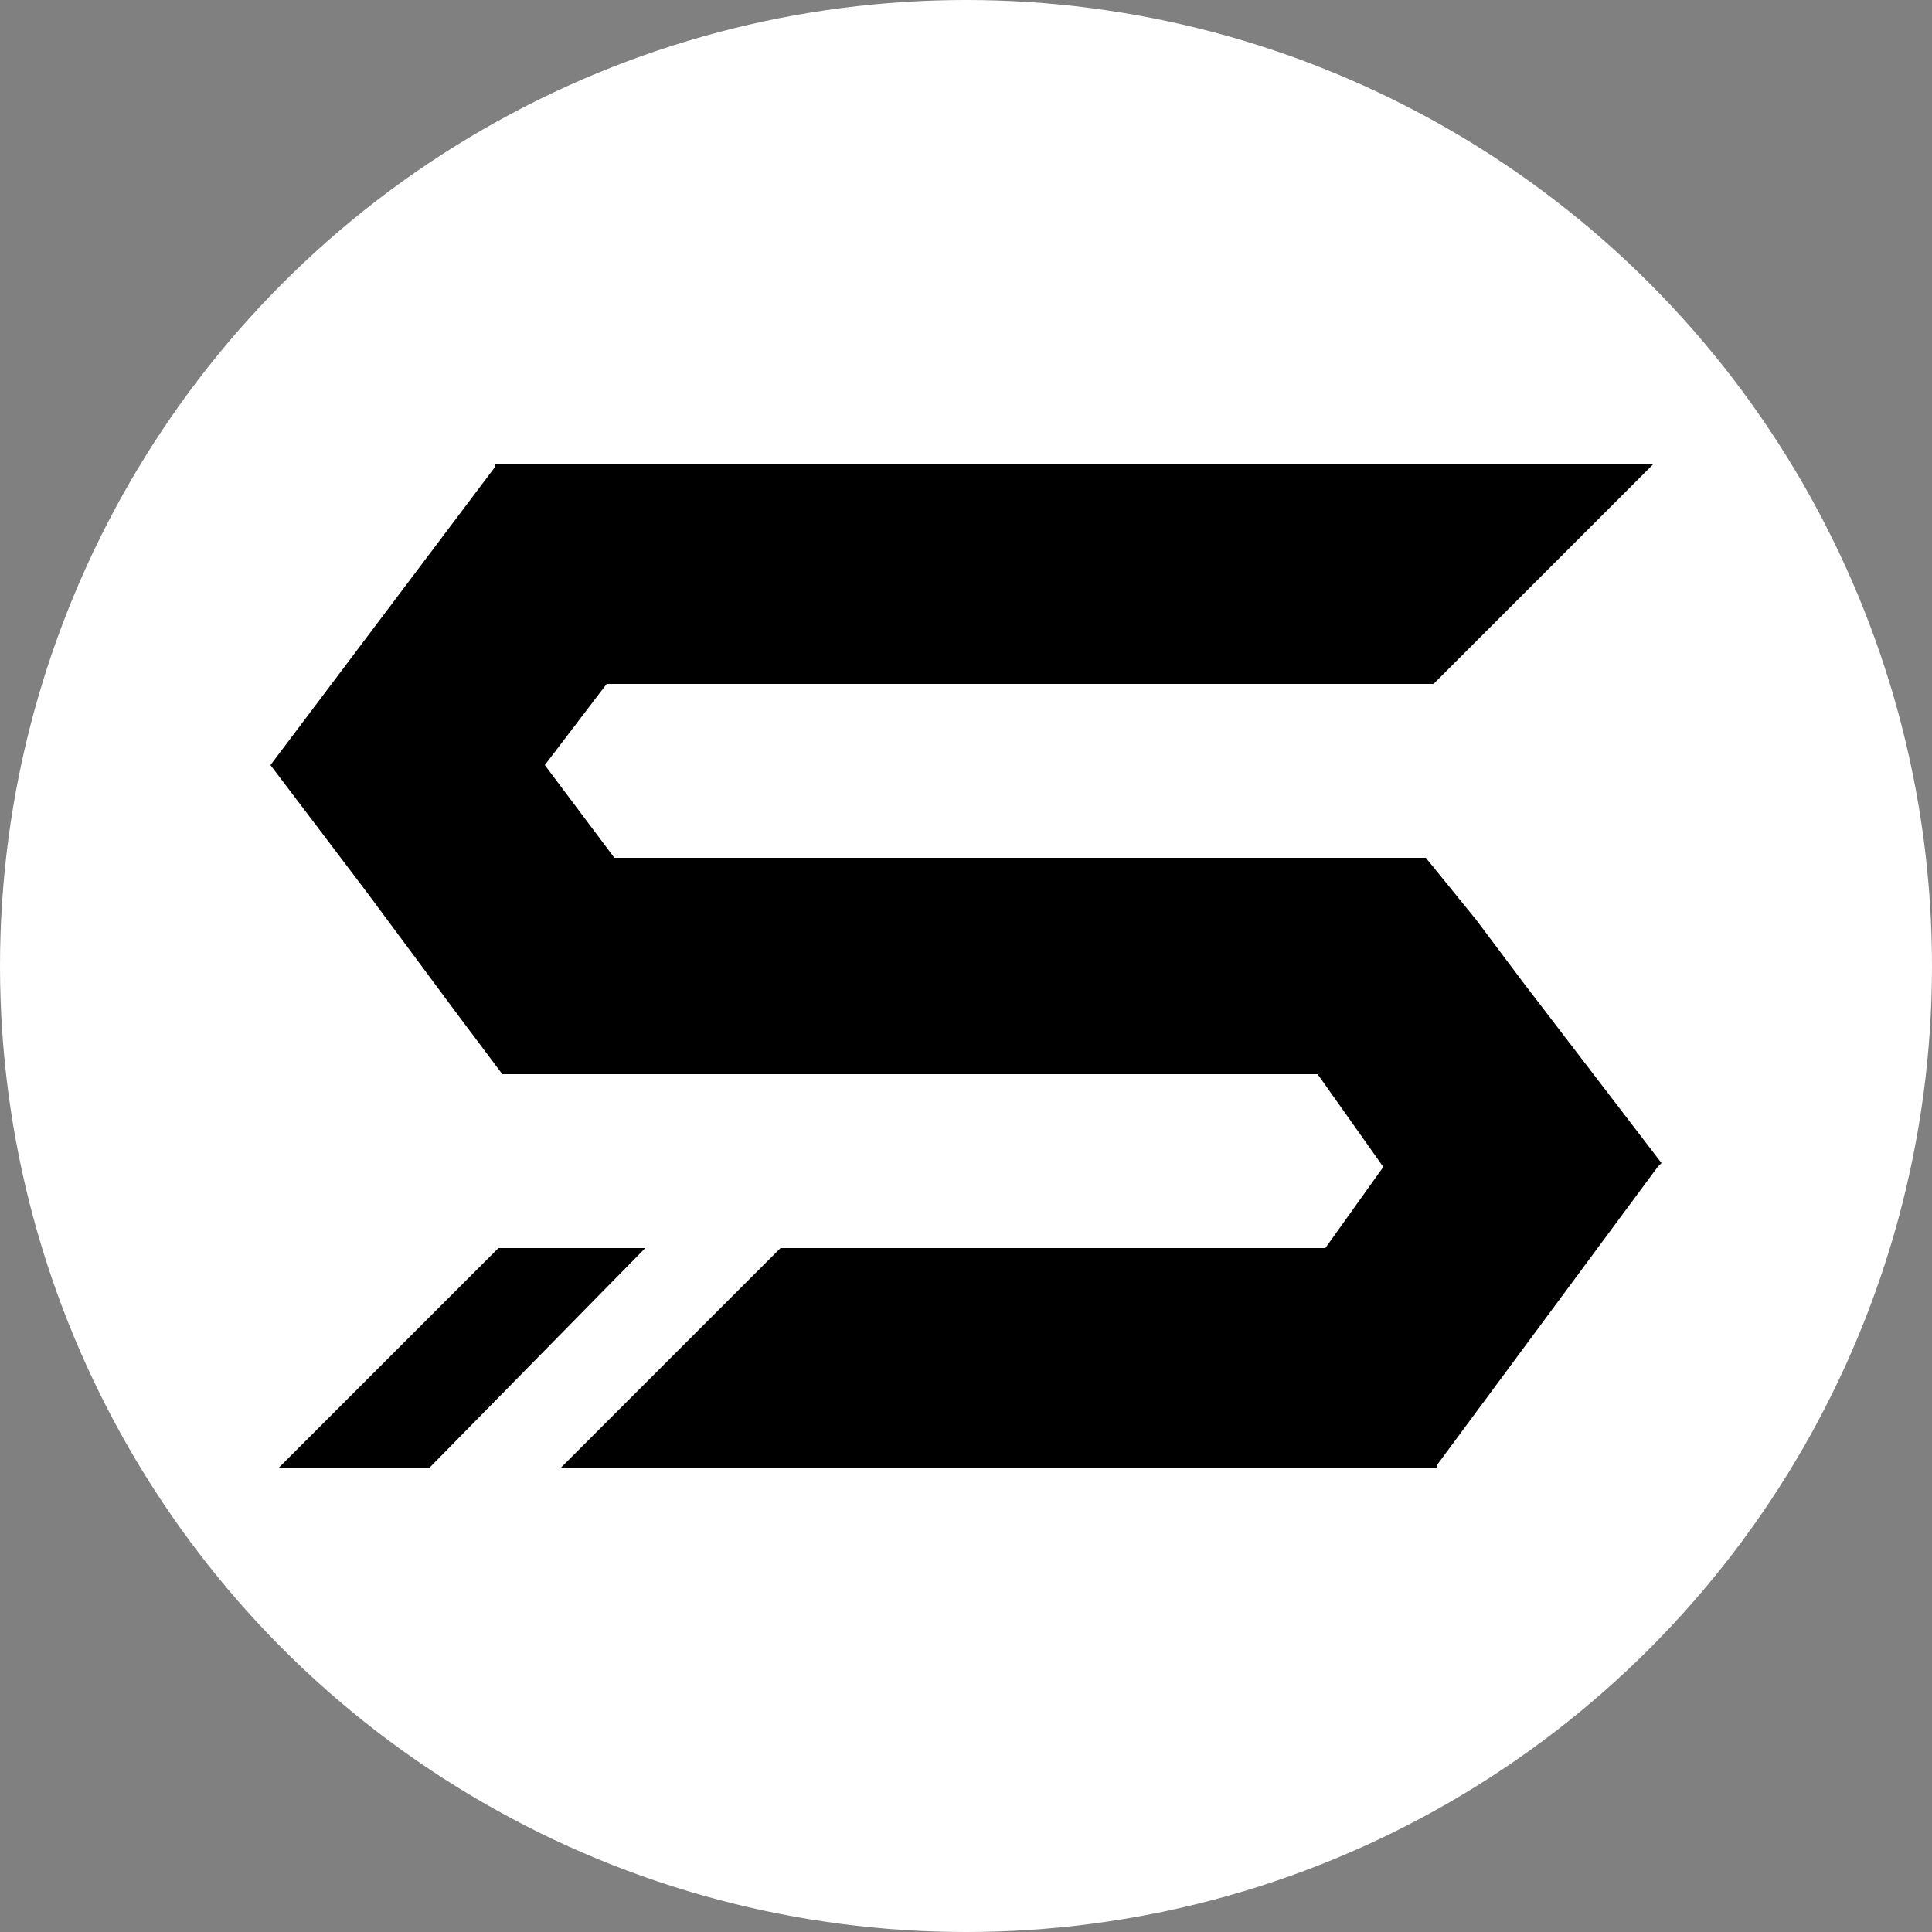 <?xml version="1.0" encoding="utf-8"?>
<!-- Generator: Adobe Illustrator 22.0.1, SVG Export Plug-In . SVG Version: 6.00 Build 0)  -->
<svg version="1.1" id="Layer_1" xmlns="http://www.w3.org/2000/svg" xmlns:xlink="http://www.w3.org/1999/xlink" x="0px" y="0px"
	 viewBox="0 0 50 50" style="enable-background:new 0 0 50 50;" xml:space="preserve">
<rect x="0" y="0" width="50" height="50" fill="#808080" stroke="none"/>
<style type="text/css">
	.st0{fill:#FFFFFF;}
</style>
<circle class="st0" cx="25" cy="25" r="25"/>
<g>
	<polygon points="12.9,32.3 7.2,38 11.1,38 16.7,32.3 	"/>
	<polygon points="43,30.1 39.4,25.4 38.2,23.8 36.9,22.2 36.9,22.2 15.9,22.2 14.1,19.8 15.7,17.7 37.1,17.7 42.8,12 19.9,12 
		12.8,12 12.8,12 12.8,12.1 7,19.8 9.5,23.1 9.5,23.1 11.8,26.2 13,27.8 13,27.8 34.1,27.8 35.8,30.2 34.3,32.3 20.2,32.3 14.5,38 
		30.1,38 37.1,38 37.2,38 37.2,37.9 42.9,30.2 42.9,30.2 	"/>
</g>
</svg>
